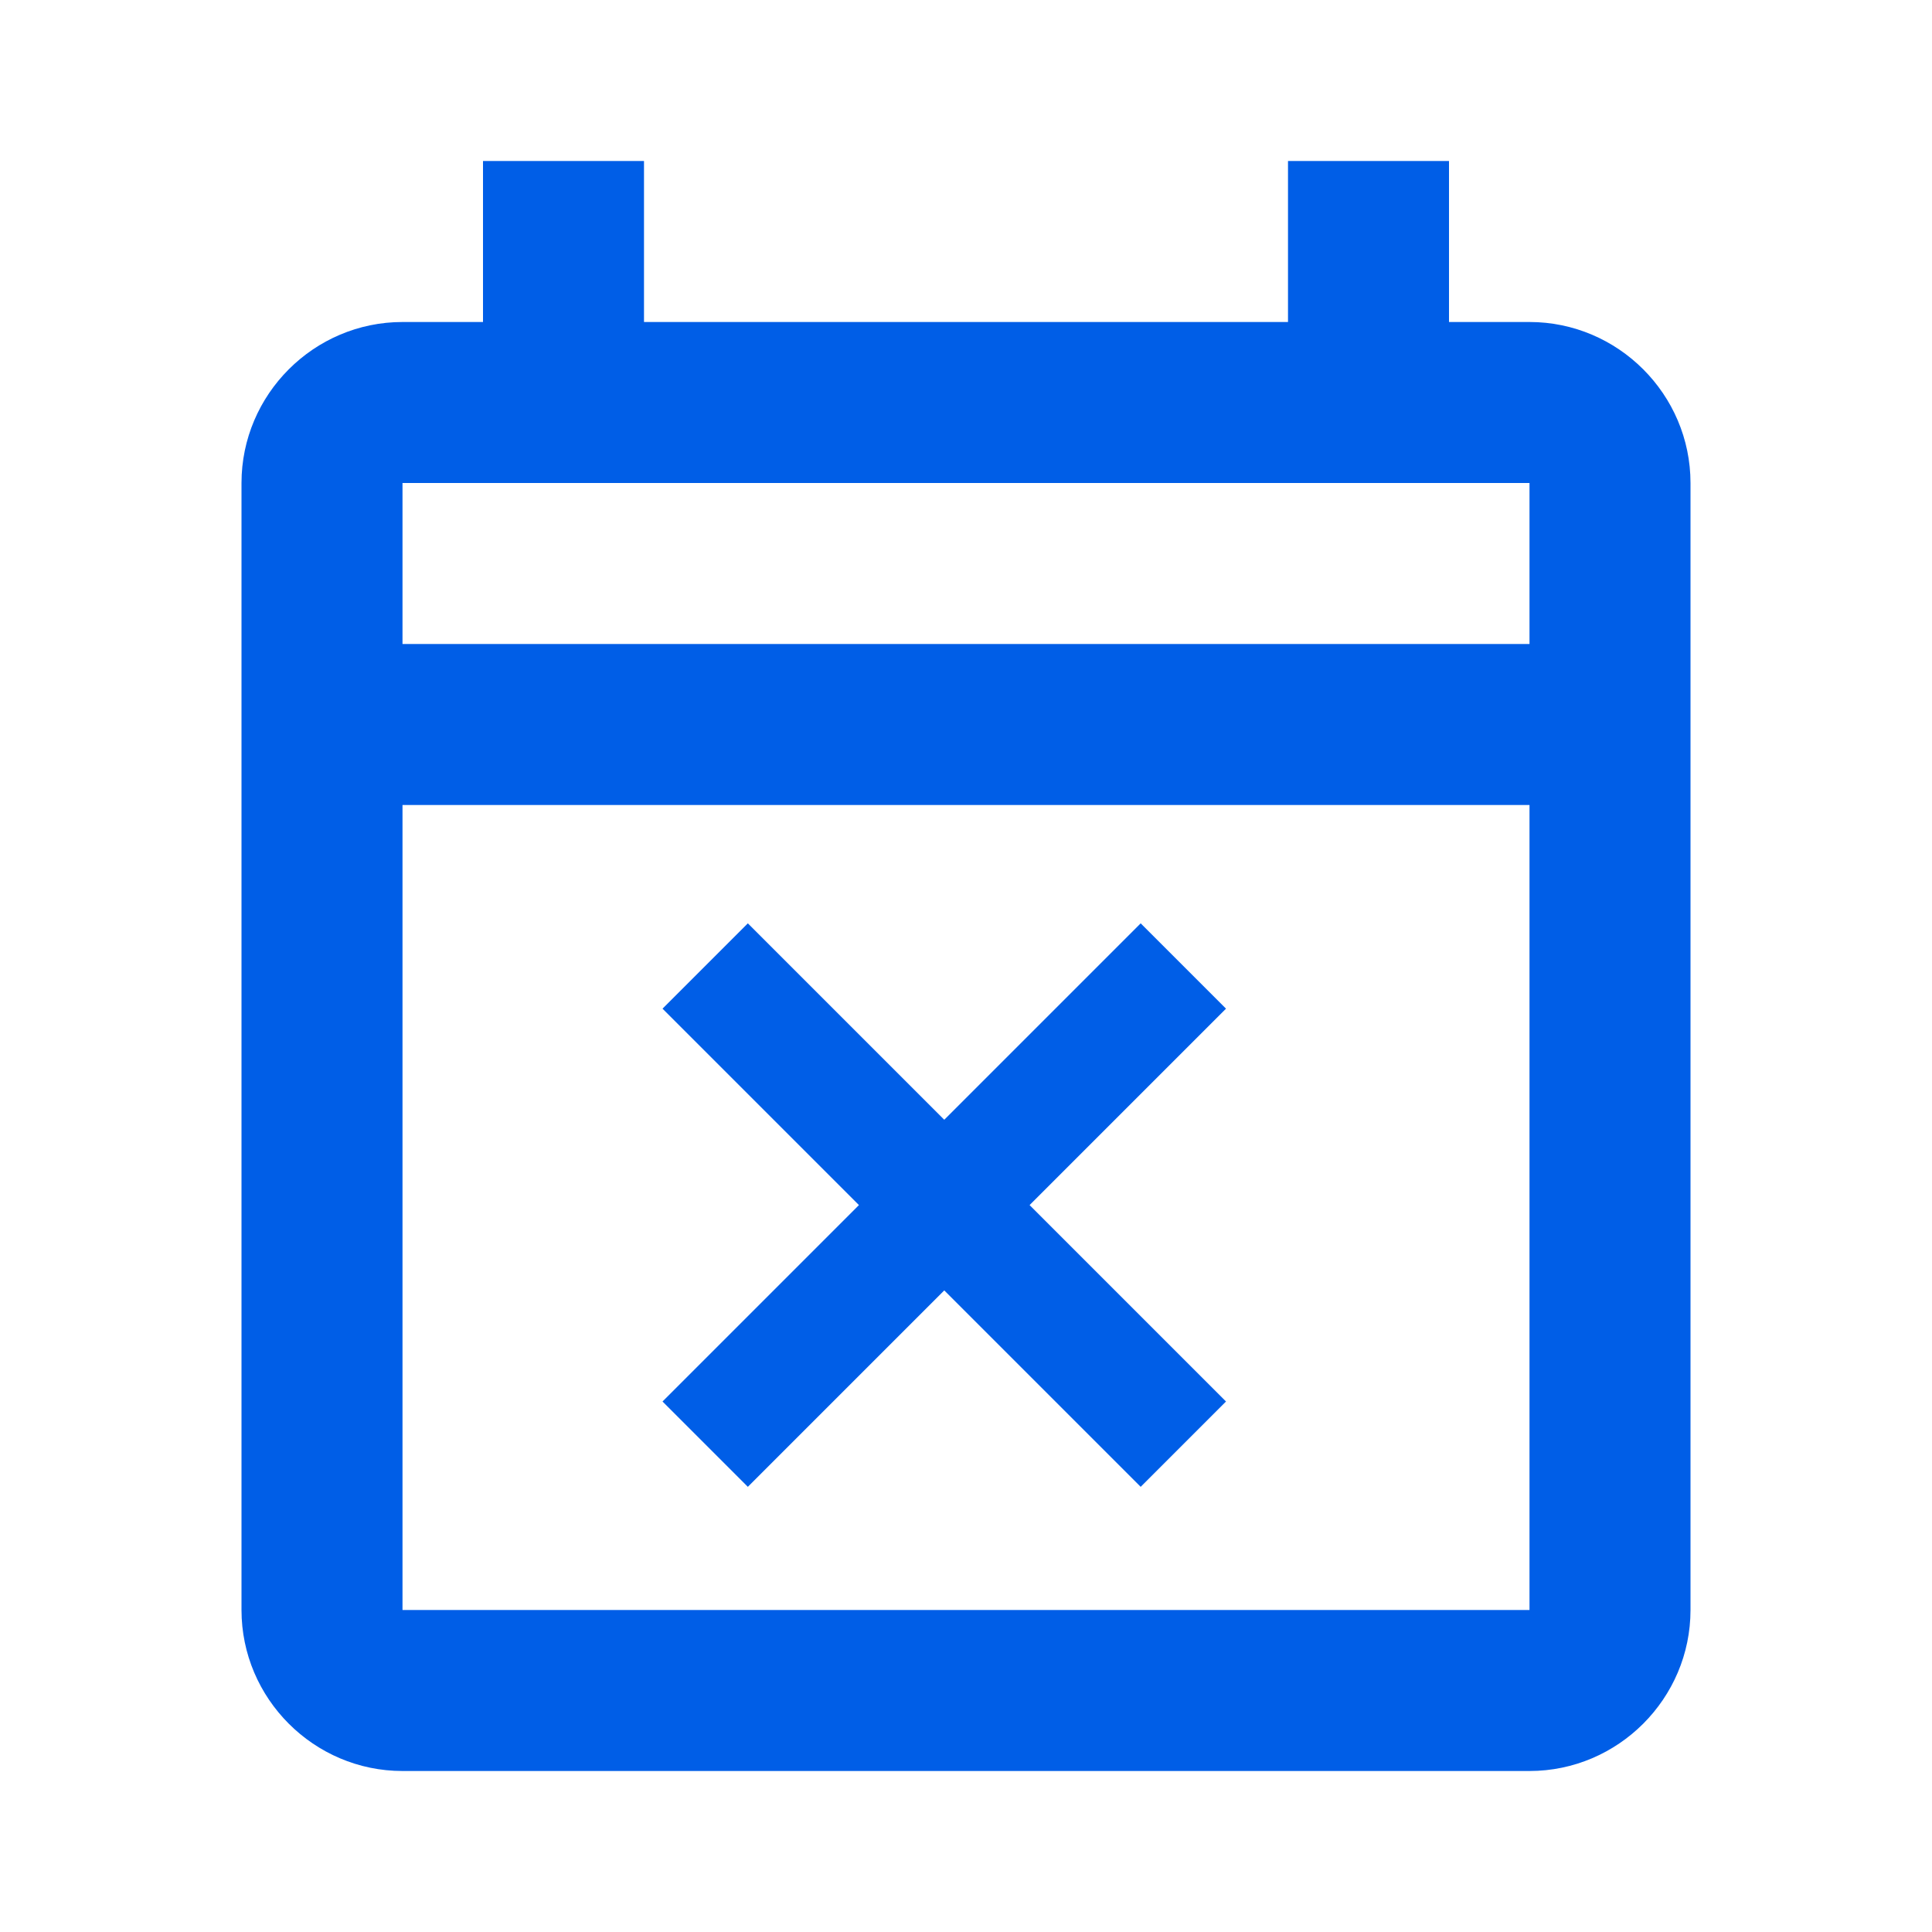 <svg width="24" height="24" viewBox="0 0 24 24" fill="none" xmlns="http://www.w3.org/2000/svg">
<path fill-rule="evenodd" clip-rule="evenodd" d="M18 4H19C20.1 4 21 4.9 21 6V20C21 21.1 20.1 22 19 22H5C3.9 22 3 21.1 3 20V6C3 4.9 3.9 4 5 4H6V2H8V4H16V2H18V4ZM5 20H19V10H5V20ZM5 8V6H19V8H5ZM9.29 18.47L8.23 17.41L10.67 14.97L8.23 12.53L9.29 11.47L11.73 13.91L14.17 11.47L15.23 12.53L12.79 14.97L15.23 17.41L14.17 18.47L11.73 16.03L9.29 18.47Z" fill="#005EE7"/>
</svg>
